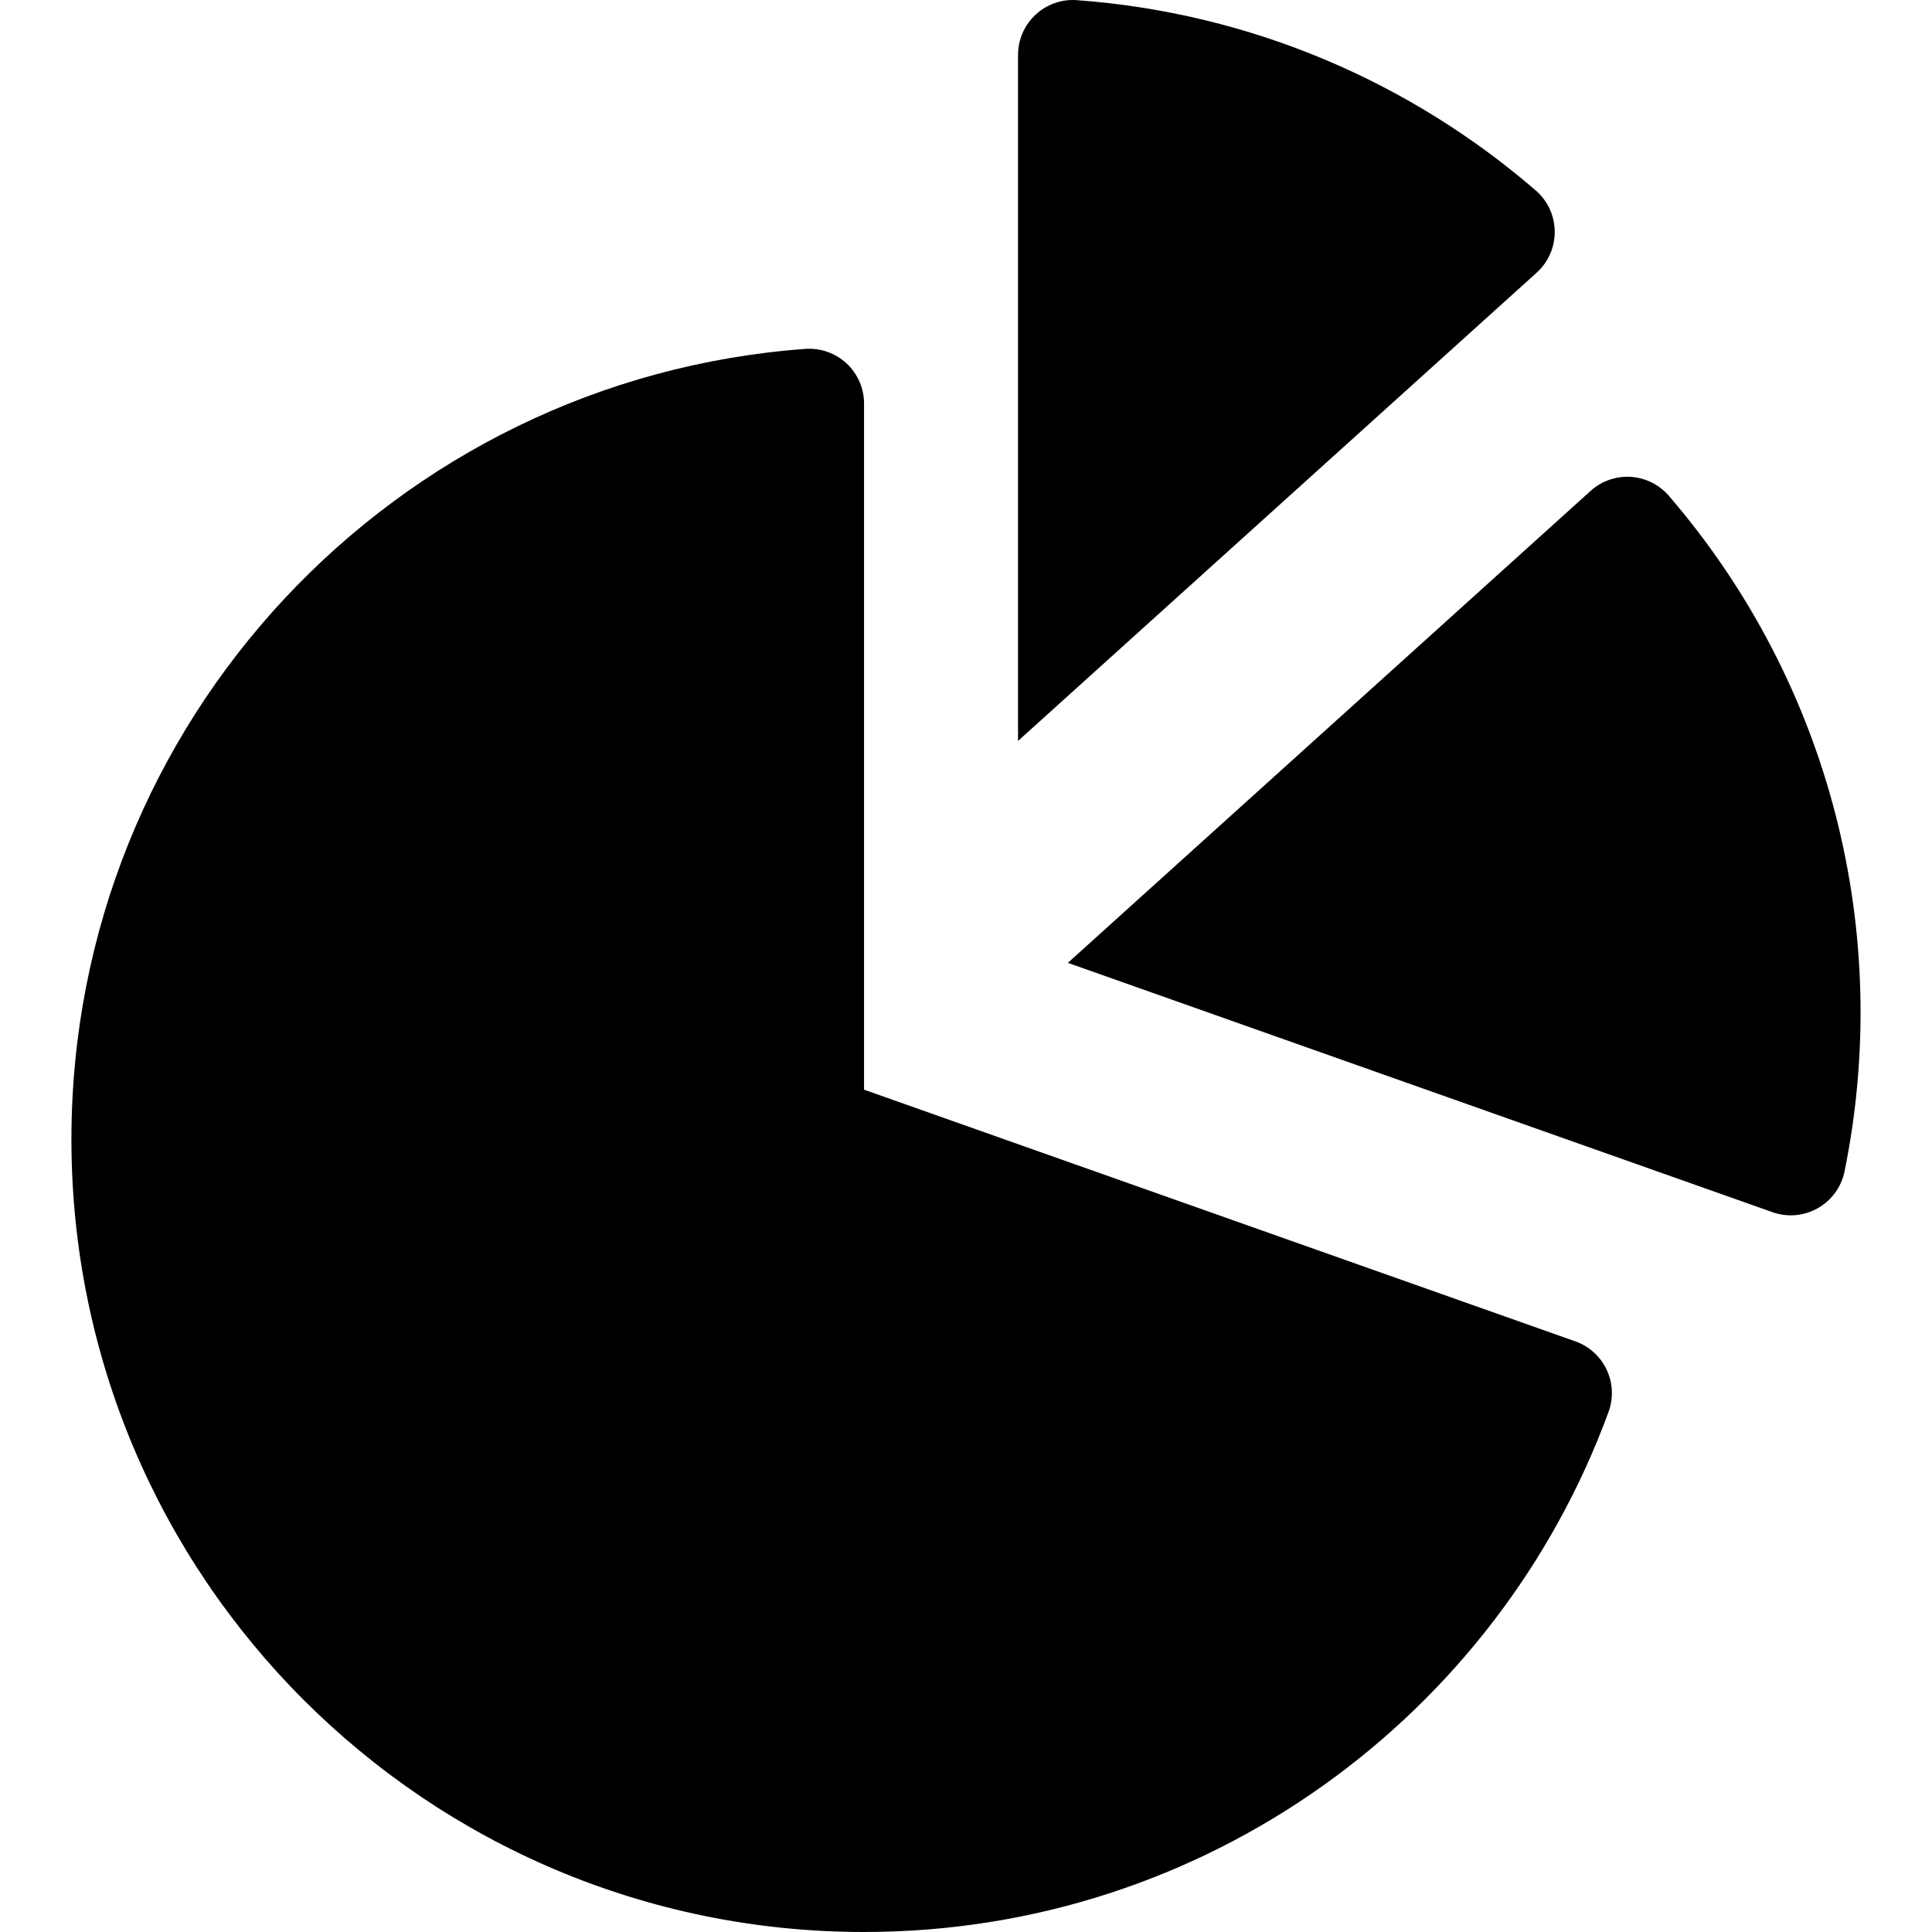 <?xml version="1.0" encoding="iso-8859-1"?>
<!-- Generator: Adobe Illustrator 18.0.0, SVG Export Plug-In . SVG Version: 6.00 Build 0)  -->
<!DOCTYPE svg PUBLIC "-//W3C//DTD SVG 1.1//EN" "http://www.w3.org/Graphics/SVG/1.1/DTD/svg11.dtd">
<svg version="1.1" id="Capa_1" xmlns="http://www.w3.org/2000/svg" xmlns:xlink="http://www.w3.org/1999/xlink" x="0px" y="0px"
	 viewBox="0 0 426.557 426.557" style="enable-background:new 0 0 426.557 426.557;" xml:space="preserve">
<g>
	<path d="M347.821,296.157l-157.052-55.573V89.097c0-3.365-1.401-6.577-3.867-8.866c-2.466-2.289-5.773-3.445-9.129-3.199
		C87.192,83.681,15.769,159.278,15.769,251.557c0,96.65,78.35,175,175,175c75.508,0,139.842-47.824,164.375-114.834
		c1.111-3.034,0.961-6.387-0.414-9.311C353.355,299.489,350.867,297.235,347.821,296.157z"/>
	<path d="M343.261,51.092c-0.036-3.469-1.554-6.766-4.179-9.034C311.484,18.226,276.365,2.867,237.764,0.032
		c-3.353-0.246-6.657,0.915-9.121,3.203c-2.464,2.288-3.875,5.499-3.875,8.862v151.487l114.503-103.38
		C341.846,57.879,343.297,54.561,343.261,51.092z"/>
	<path d="M368.461,109.468c-2.126-2.47-5.159-3.978-8.412-4.182c-3.253-0.204-6.449,0.914-8.869,3.098l-115.412,104.2
		l155.571,55.049c3.3,1.168,6.944,0.847,9.992-0.875c3.048-1.722,5.213-4.68,5.912-8.111
		C417.914,206.273,404.351,151.17,368.461,109.468z"/>
</g>
</svg>
